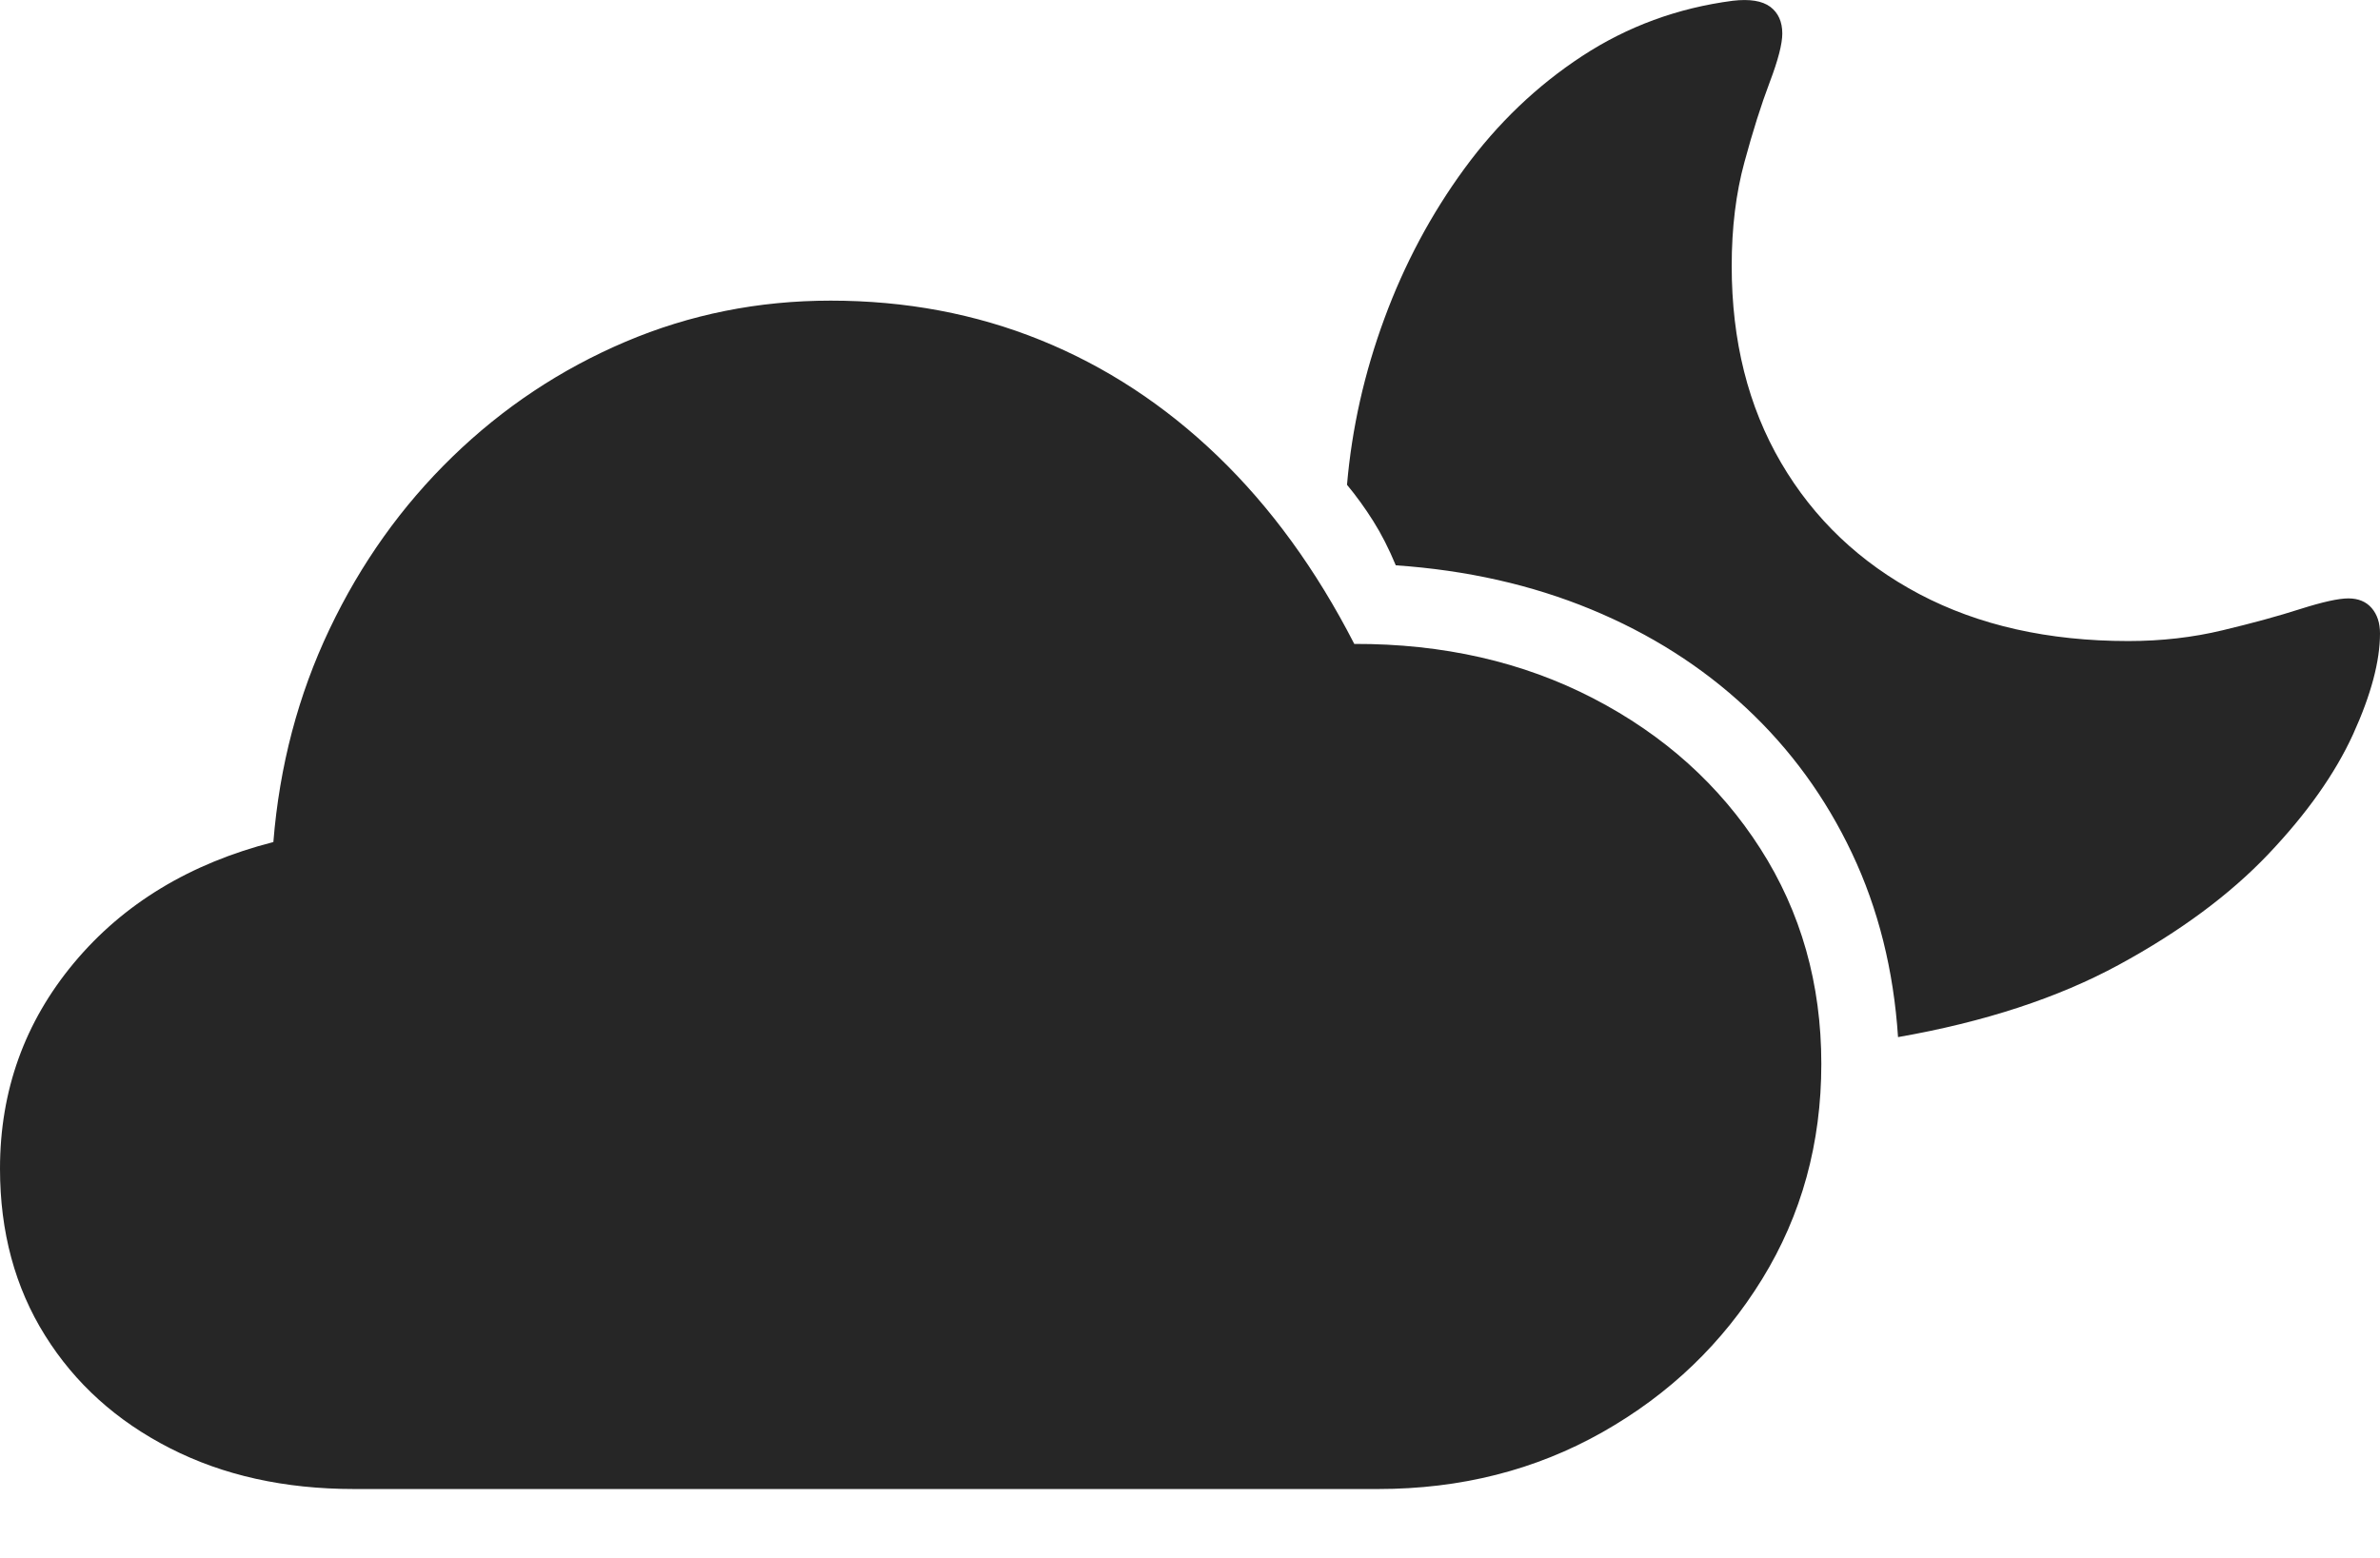 <?xml version="1.0" encoding="UTF-8"?>
<!--Generator: Apple Native CoreSVG 175-->
<!DOCTYPE svg
PUBLIC "-//W3C//DTD SVG 1.1//EN"
       "http://www.w3.org/Graphics/SVG/1.1/DTD/svg11.dtd">
<svg version="1.1" xmlns="http://www.w3.org/2000/svg" xmlns:xlink="http://www.w3.org/1999/xlink" width="24.883" height="16.296">
 <g>
  <rect height="16.296" opacity="0" width="24.883" x="0" y="0"/>
  <path d="M3.701 15.572L14.408 15.572Q15.703 15.572 16.753 14.978Q17.803 14.384 18.423 13.377Q19.042 12.371 19.042 11.126Q19.042 9.87 18.404 8.874Q17.767 7.879 16.659 7.304Q15.551 6.73 14.159 6.734Q13.562 5.57 12.731 4.77Q11.901 3.971 10.88 3.557Q9.86 3.144 8.685 3.144Q7.55 3.144 6.537 3.575Q5.524 4.006 4.73 4.777Q3.936 5.548 3.445 6.58Q2.954 7.612 2.858 8.806Q1.548 9.142 0.774 10.069Q0 10.997 0 12.222Q0 13.213 0.471 13.966Q0.941 14.719 1.777 15.145Q2.612 15.572 3.701 15.572ZM19.844 10.846Q21.198 10.609 22.154 10.089Q23.11 9.569 23.715 8.933Q24.32 8.296 24.602 7.678Q24.883 7.06 24.883 6.624Q24.883 6.46 24.796 6.359Q24.709 6.258 24.552 6.258Q24.4 6.258 24.053 6.368Q23.707 6.479 23.239 6.591Q22.771 6.704 22.252 6.704Q20.998 6.704 20.067 6.213Q19.137 5.721 18.621 4.839Q18.105 3.957 18.105 2.781Q18.105 2.183 18.238 1.696Q18.37 1.209 18.502 0.861Q18.634 0.513 18.634 0.351Q18.634 0.166 18.508 0.071Q18.381-0.023 18.116 0.008Q17.252 0.121 16.542 0.586Q15.832 1.051 15.31 1.764Q14.788 2.478 14.474 3.331Q14.159 4.185 14.083 5.07Q14.23 5.247 14.357 5.449Q14.484 5.65 14.593 5.912Q15.703 5.988 16.633 6.372Q17.563 6.756 18.257 7.404Q18.951 8.052 19.363 8.924Q19.775 9.795 19.844 10.846Z" fill="rgba(0,0,0,0.85)"/>
 </g>
</svg>
